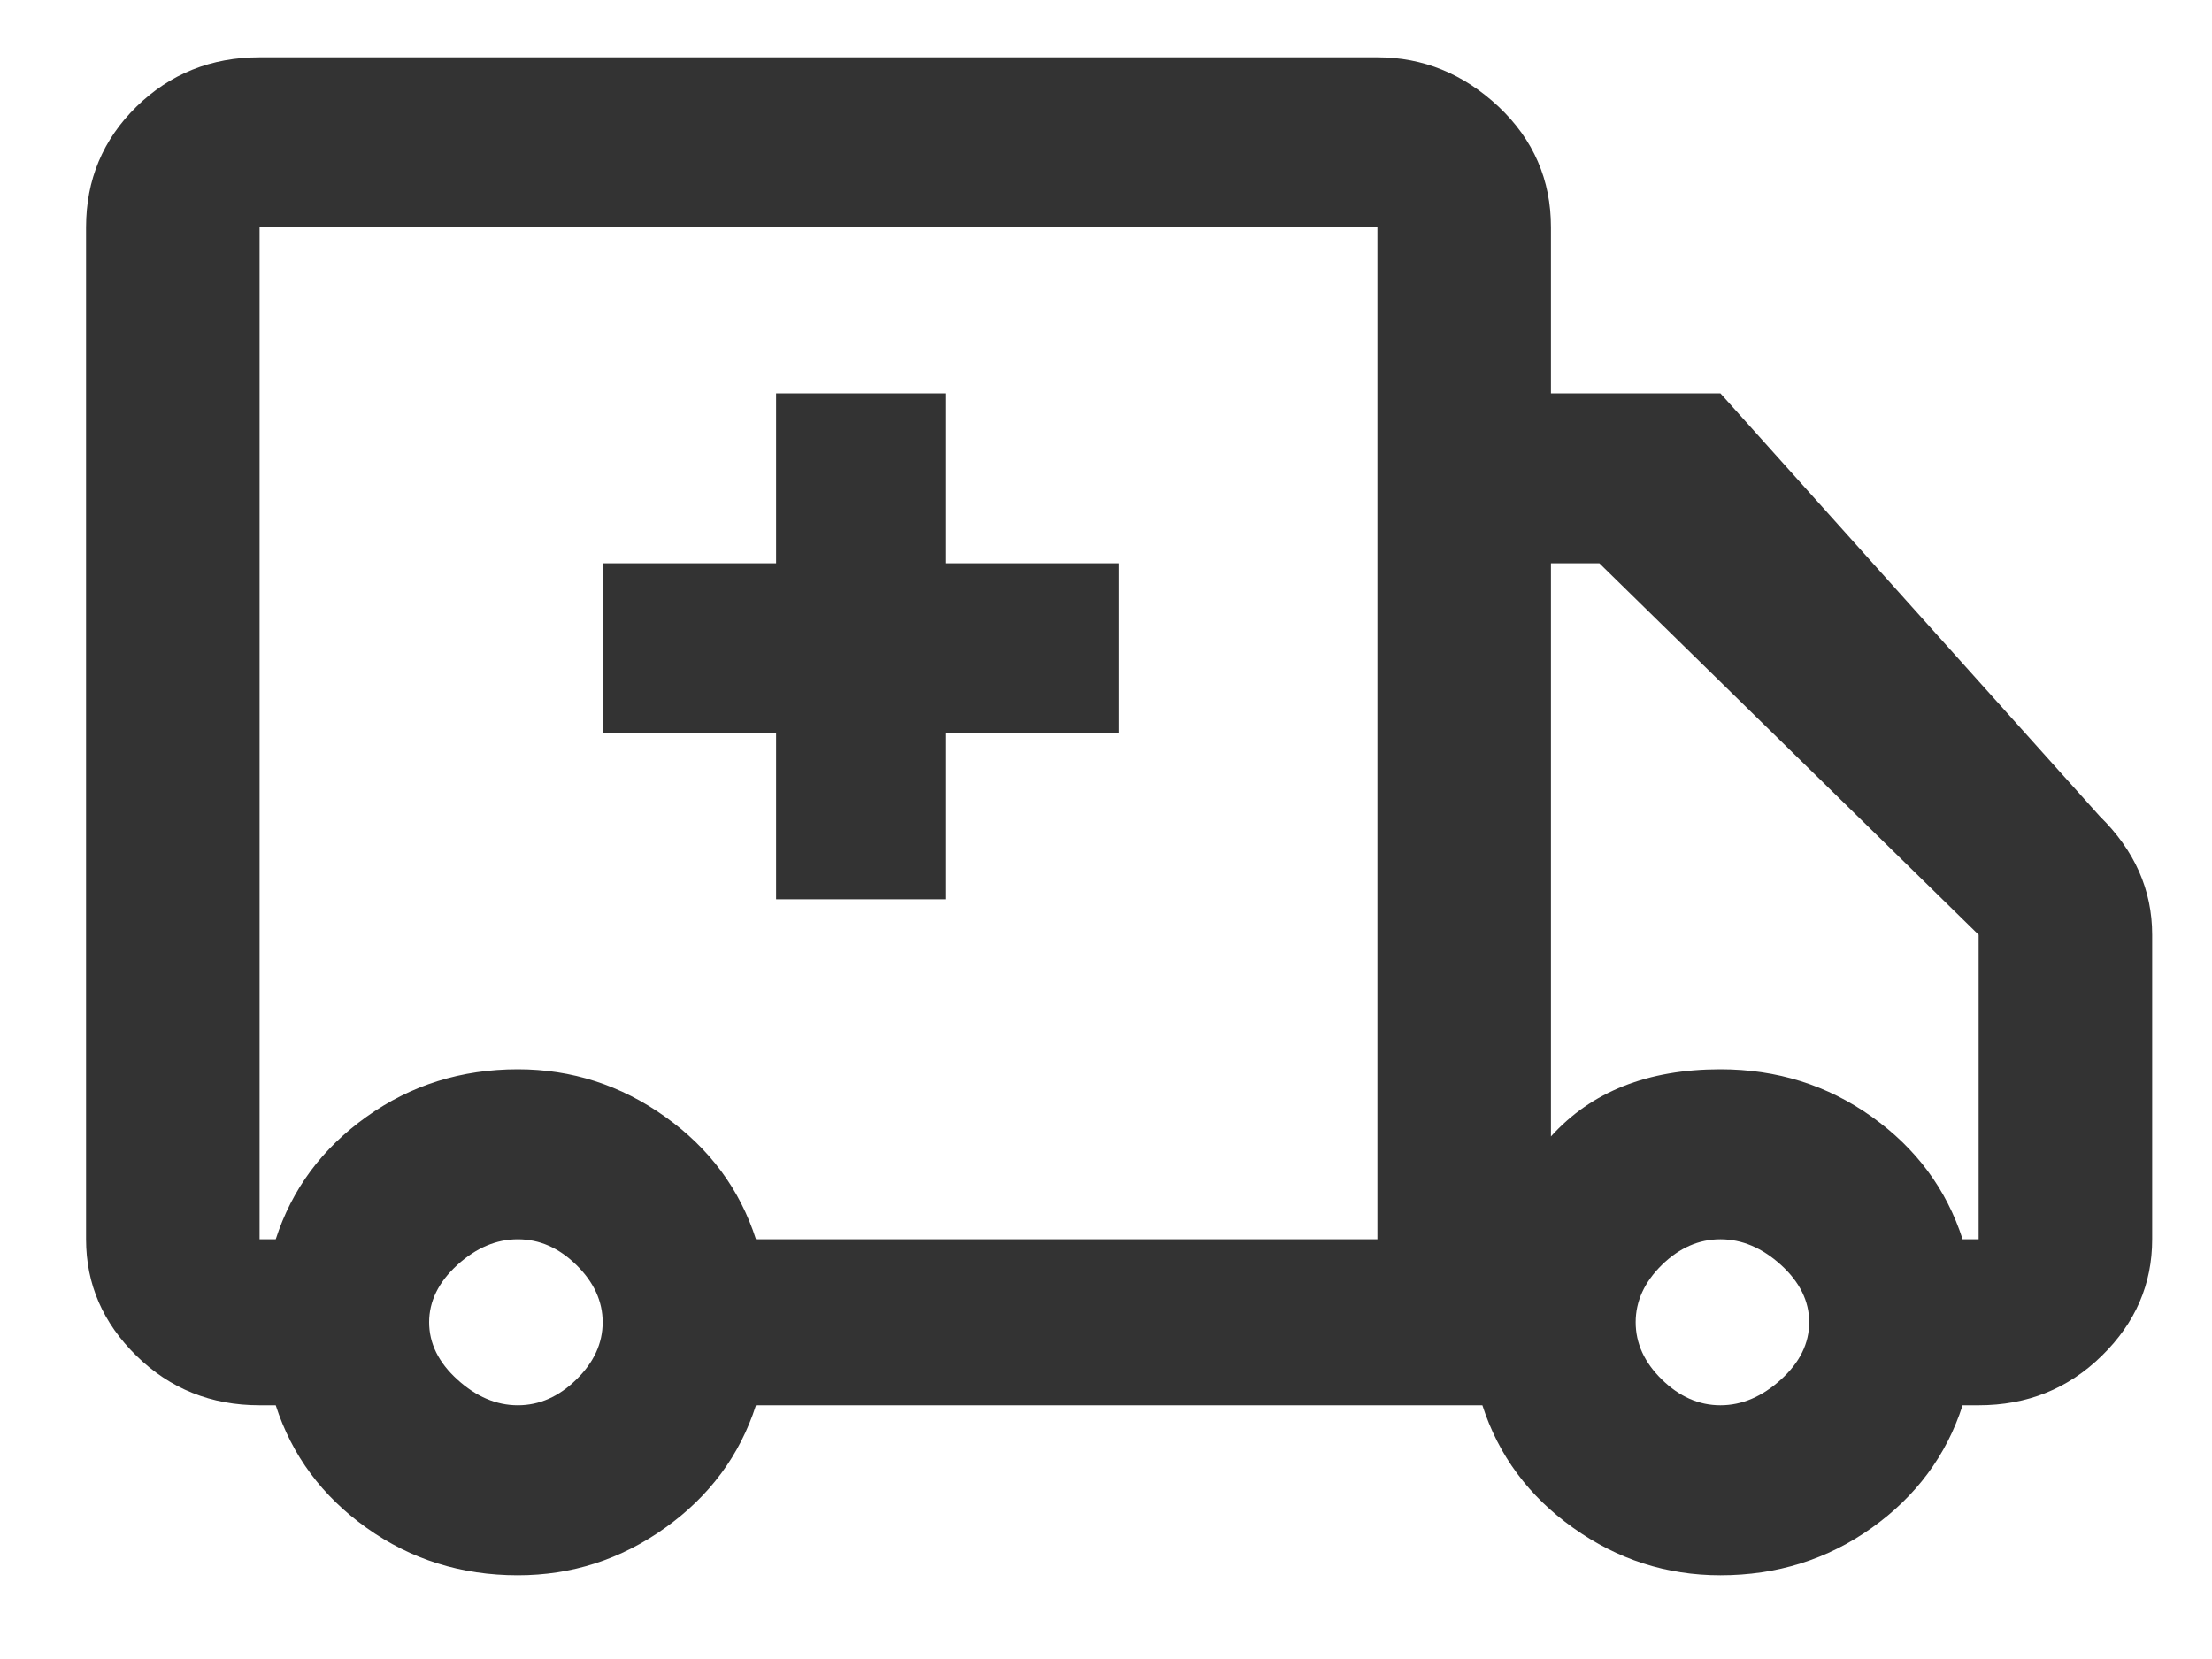 <svg width="20" height="15" viewBox="0 0 20 15" fill="none" xmlns="http://www.w3.org/2000/svg">
<path d="M15.555 3.556H14.023V2.055C14.023 1.626 13.865 1.262 13.549 0.964C13.232 0.667 12.867 0.518 12.454 0.518H2.347C1.909 0.518 1.538 0.667 1.234 0.964C0.93 1.262 0.778 1.626 0.778 2.055V11.205C0.778 11.61 0.93 11.961 1.234 12.259C1.538 12.557 1.909 12.706 2.347 12.706H2.493C2.639 13.159 2.913 13.528 3.314 13.814C3.715 14.1 4.171 14.243 4.682 14.243C5.169 14.243 5.613 14.1 6.014 13.814C6.415 13.528 6.689 13.159 6.835 12.706H13.403C13.549 13.159 13.822 13.528 14.224 13.814C14.625 14.1 15.069 14.243 15.555 14.243C16.066 14.243 16.522 14.1 16.924 13.814C17.325 13.528 17.599 13.159 17.745 12.706H17.89C18.328 12.706 18.699 12.557 19.003 12.259C19.308 11.961 19.459 11.61 19.459 11.205V8.452C19.459 8.047 19.301 7.69 18.985 7.38L15.555 3.556ZM4.682 12.706C4.488 12.706 4.305 12.628 4.135 12.473C3.965 12.319 3.88 12.146 3.88 11.955C3.88 11.765 3.965 11.592 4.135 11.437C4.305 11.282 4.488 11.205 4.682 11.205C4.877 11.205 5.053 11.282 5.211 11.437C5.369 11.592 5.449 11.765 5.449 11.955C5.449 12.146 5.369 12.319 5.211 12.473C5.053 12.628 4.877 12.706 4.682 12.706ZM12.454 11.205H6.835C6.689 10.752 6.415 10.383 6.014 10.097C5.613 9.811 5.169 9.668 4.682 9.668C4.171 9.668 3.715 9.811 3.314 10.097C2.913 10.383 2.639 10.752 2.493 11.205H2.347V2.055H12.454V11.205ZM15.555 12.706C15.361 12.706 15.184 12.628 15.026 12.473C14.868 12.319 14.789 12.146 14.789 11.955C14.789 11.765 14.868 11.592 15.026 11.437C15.184 11.282 15.361 11.205 15.555 11.205C15.75 11.205 15.932 11.282 16.103 11.437C16.273 11.592 16.358 11.765 16.358 11.955C16.358 12.146 16.273 12.319 16.103 12.473C15.932 12.628 15.75 12.706 15.555 12.706ZM17.89 11.205H17.745C17.599 10.752 17.325 10.383 16.924 10.097C16.522 9.811 16.066 9.668 15.555 9.668C14.899 9.668 14.388 9.87 14.023 10.275V5.093H14.461L17.89 8.452V11.205ZM7.017 8.131H8.55V6.63H10.119V5.093H8.55V3.556H7.017V5.093H5.449V6.63H7.017V8.131Z" fill="#333333"/>
</svg>
